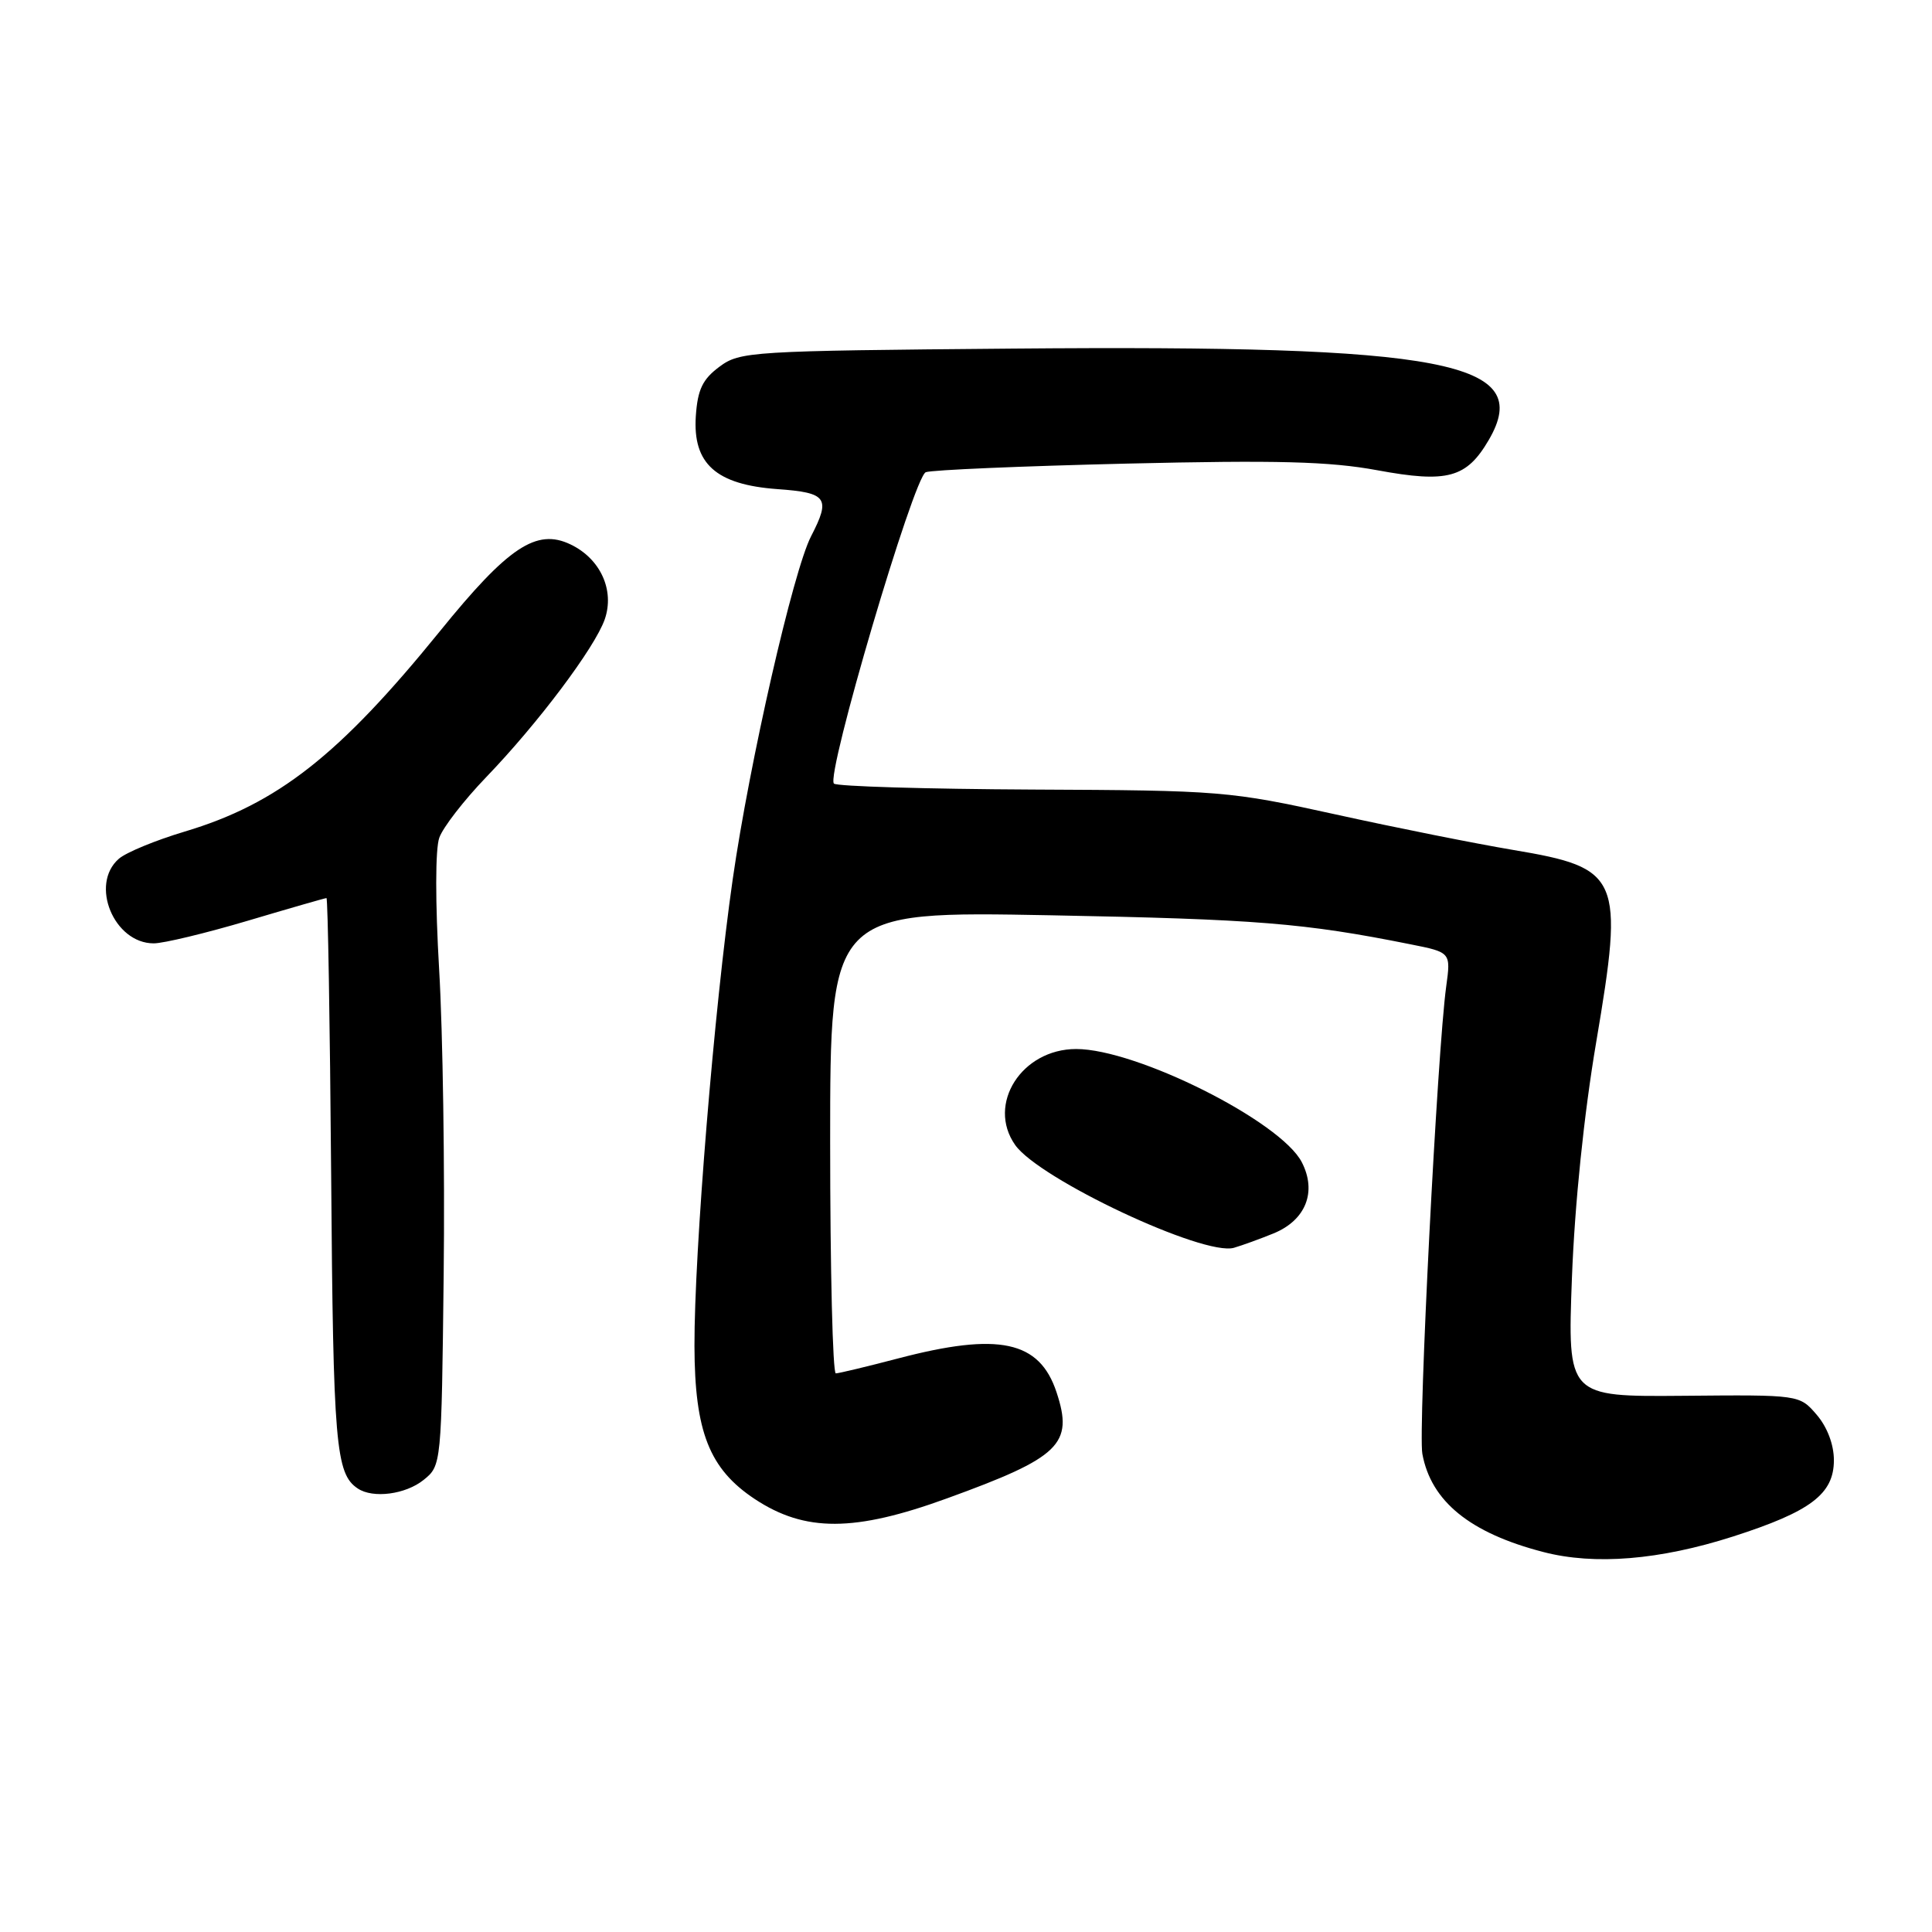 <?xml version="1.0" encoding="UTF-8" standalone="no"?>
<!DOCTYPE svg PUBLIC "-//W3C//DTD SVG 1.1//EN" "http://www.w3.org/Graphics/SVG/1.1/DTD/svg11.dtd" >
<svg xmlns="http://www.w3.org/2000/svg" xmlns:xlink="http://www.w3.org/1999/xlink" version="1.1" viewBox="0 0 256 256">
 <g >
 <path fill="currentColor"
d=" M 229.62 203.60 C 239.93 200.29 243.00 197.97 243.00 193.48 C 243.00 191.42 242.12 189.09 240.72 187.46 C 238.44 184.81 238.44 184.81 223.07 184.95 C 207.70 185.08 207.70 185.08 208.29 169.29 C 208.66 159.54 209.89 147.62 211.50 138.12 C 215.22 116.14 214.73 115.01 200.49 112.62 C 195.55 111.79 184.97 109.68 177.00 107.92 C 162.91 104.82 161.78 104.73 136.83 104.62 C 122.72 104.55 110.87 104.20 110.50 103.83 C 109.40 102.73 121.07 63.19 122.67 62.57 C 123.45 62.27 135.44 61.76 149.30 61.43 C 169.26 60.96 176.16 61.14 182.50 62.31 C 191.81 64.03 194.33 63.34 197.28 58.28 C 203.31 47.92 191.74 45.70 134.23 46.19 C 99.38 46.49 98.05 46.57 95.32 48.60 C 93.09 50.26 92.44 51.62 92.20 55.13 C 91.78 61.45 94.87 64.22 103.01 64.81 C 109.60 65.28 110.10 65.98 107.47 71.06 C 105.11 75.63 99.32 100.96 97.09 116.50 C 94.64 133.53 91.99 165.89 92.02 178.36 C 92.05 189.72 93.99 194.64 100.01 198.63 C 106.67 203.03 113.21 203.01 125.49 198.54 C 140.48 193.10 142.27 191.36 140.00 184.49 C 137.74 177.65 132.36 176.50 119.00 180.00 C 114.88 181.08 111.16 181.97 110.75 181.98 C 110.34 181.99 110.00 168.22 110.00 151.37 C 110.00 120.73 110.00 120.73 139.25 121.28 C 166.49 121.80 172.80 122.30 186.87 125.12 C 192.25 126.19 192.25 126.19 191.63 130.71 C 190.45 139.28 187.89 189.51 188.47 192.65 C 189.63 198.95 194.80 203.14 204.50 205.65 C 211.30 207.42 219.91 206.71 229.62 203.60 Z  M 56.14 196.09 C 58.49 194.19 58.50 194.10 58.79 168.84 C 58.95 154.90 58.68 136.75 58.19 128.50 C 57.67 119.62 57.67 112.48 58.21 111.00 C 58.70 109.62 61.49 106.03 64.40 103.00 C 71.28 95.86 78.82 85.82 80.13 82.07 C 81.47 78.22 79.56 74.03 75.60 72.14 C 71.09 69.97 67.34 72.46 58.25 83.69 C 44.95 100.08 36.77 106.51 24.50 110.18 C 20.65 111.33 16.71 112.95 15.75 113.79 C 11.86 117.17 15.09 125.00 20.37 125.00 C 21.67 125.00 27.28 123.65 32.84 122.00 C 38.39 120.35 43.08 119.00 43.26 119.00 C 43.44 119.00 43.72 135.52 43.88 155.71 C 44.15 191.47 44.48 195.28 47.40 197.23 C 49.42 198.59 53.75 198.02 56.14 196.09 Z  M 168.76 163.43 C 173.03 161.68 174.52 157.91 172.49 153.99 C 169.69 148.57 150.60 139.00 142.60 139.00 C 135.38 139.00 130.72 146.31 134.51 151.71 C 137.68 156.23 159.50 166.49 163.50 165.34 C 164.60 165.02 166.97 164.16 168.76 163.43 Z "/>
</g>
</svg>